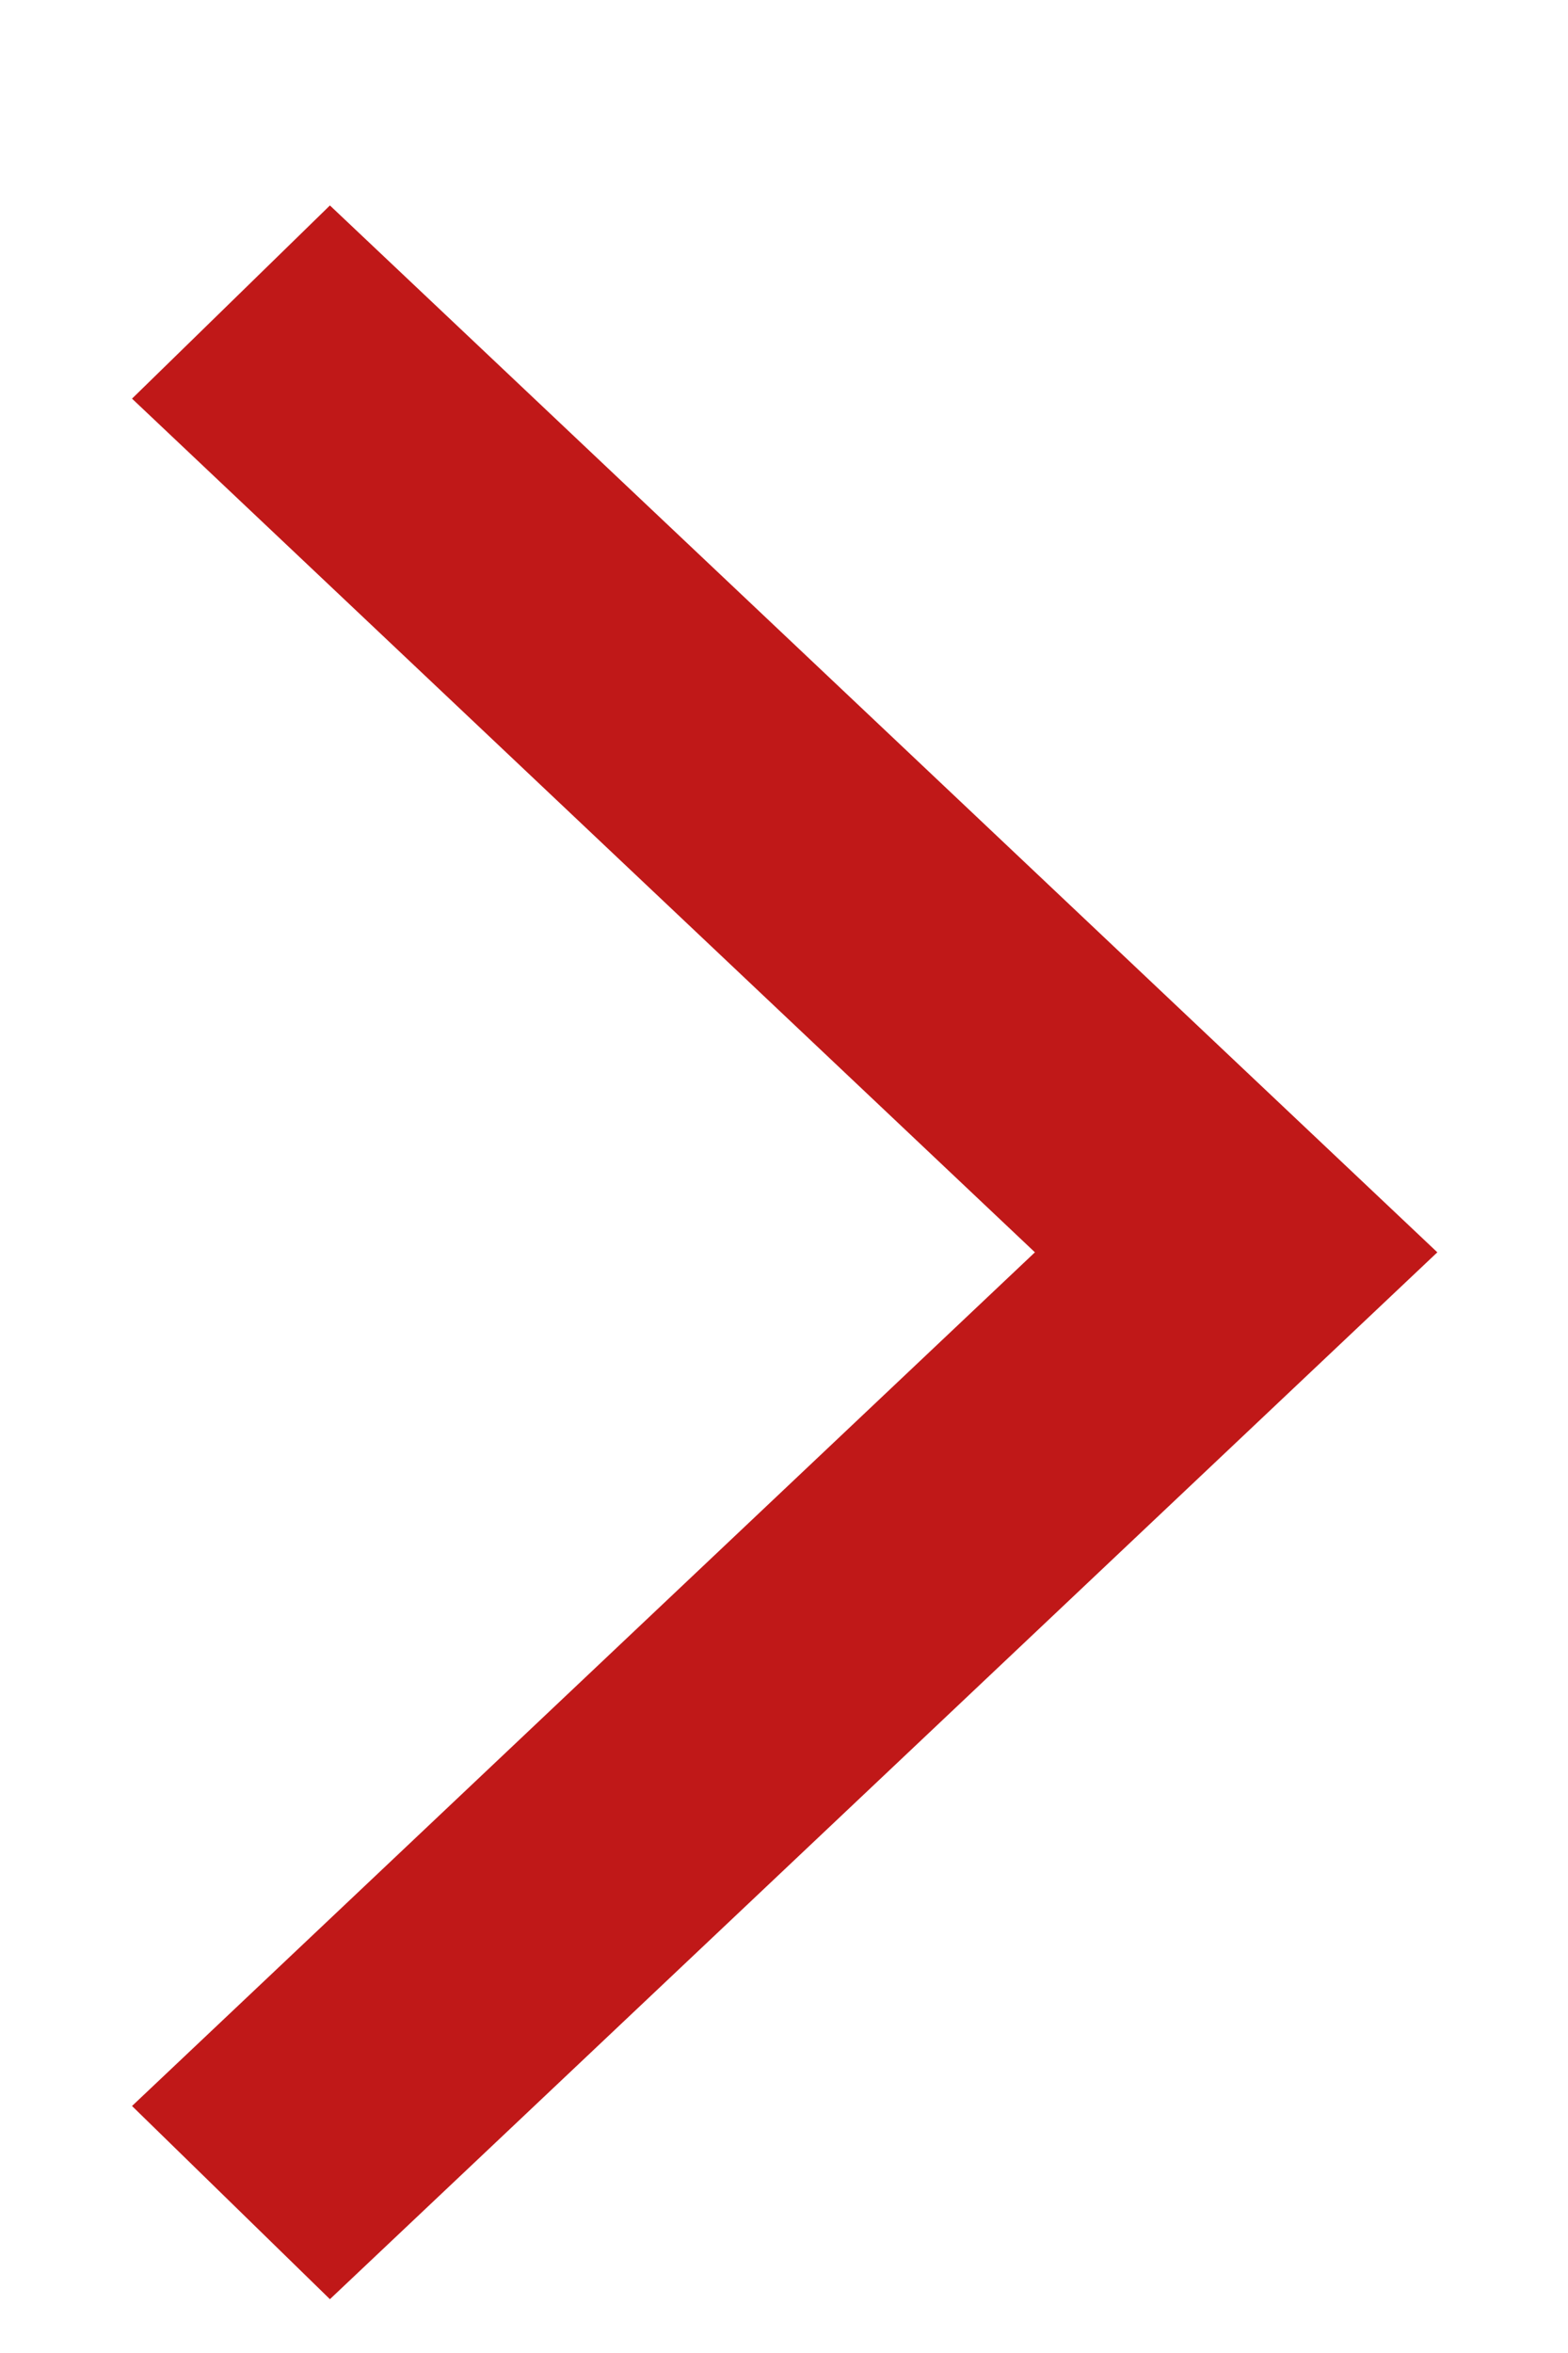 <svg width="6" height="9" viewBox="0 0 6 9" fill="none" xmlns="http://www.w3.org/2000/svg">
<path d="M1.268 1.479L4.772 4.79L1.268 8.101L1.227 8.061L4.304 5.153L4.688 4.79L4.304 4.427L1.227 1.519L1.268 1.479Z" fill="#C01818" stroke="#C01818"/>
</svg>
